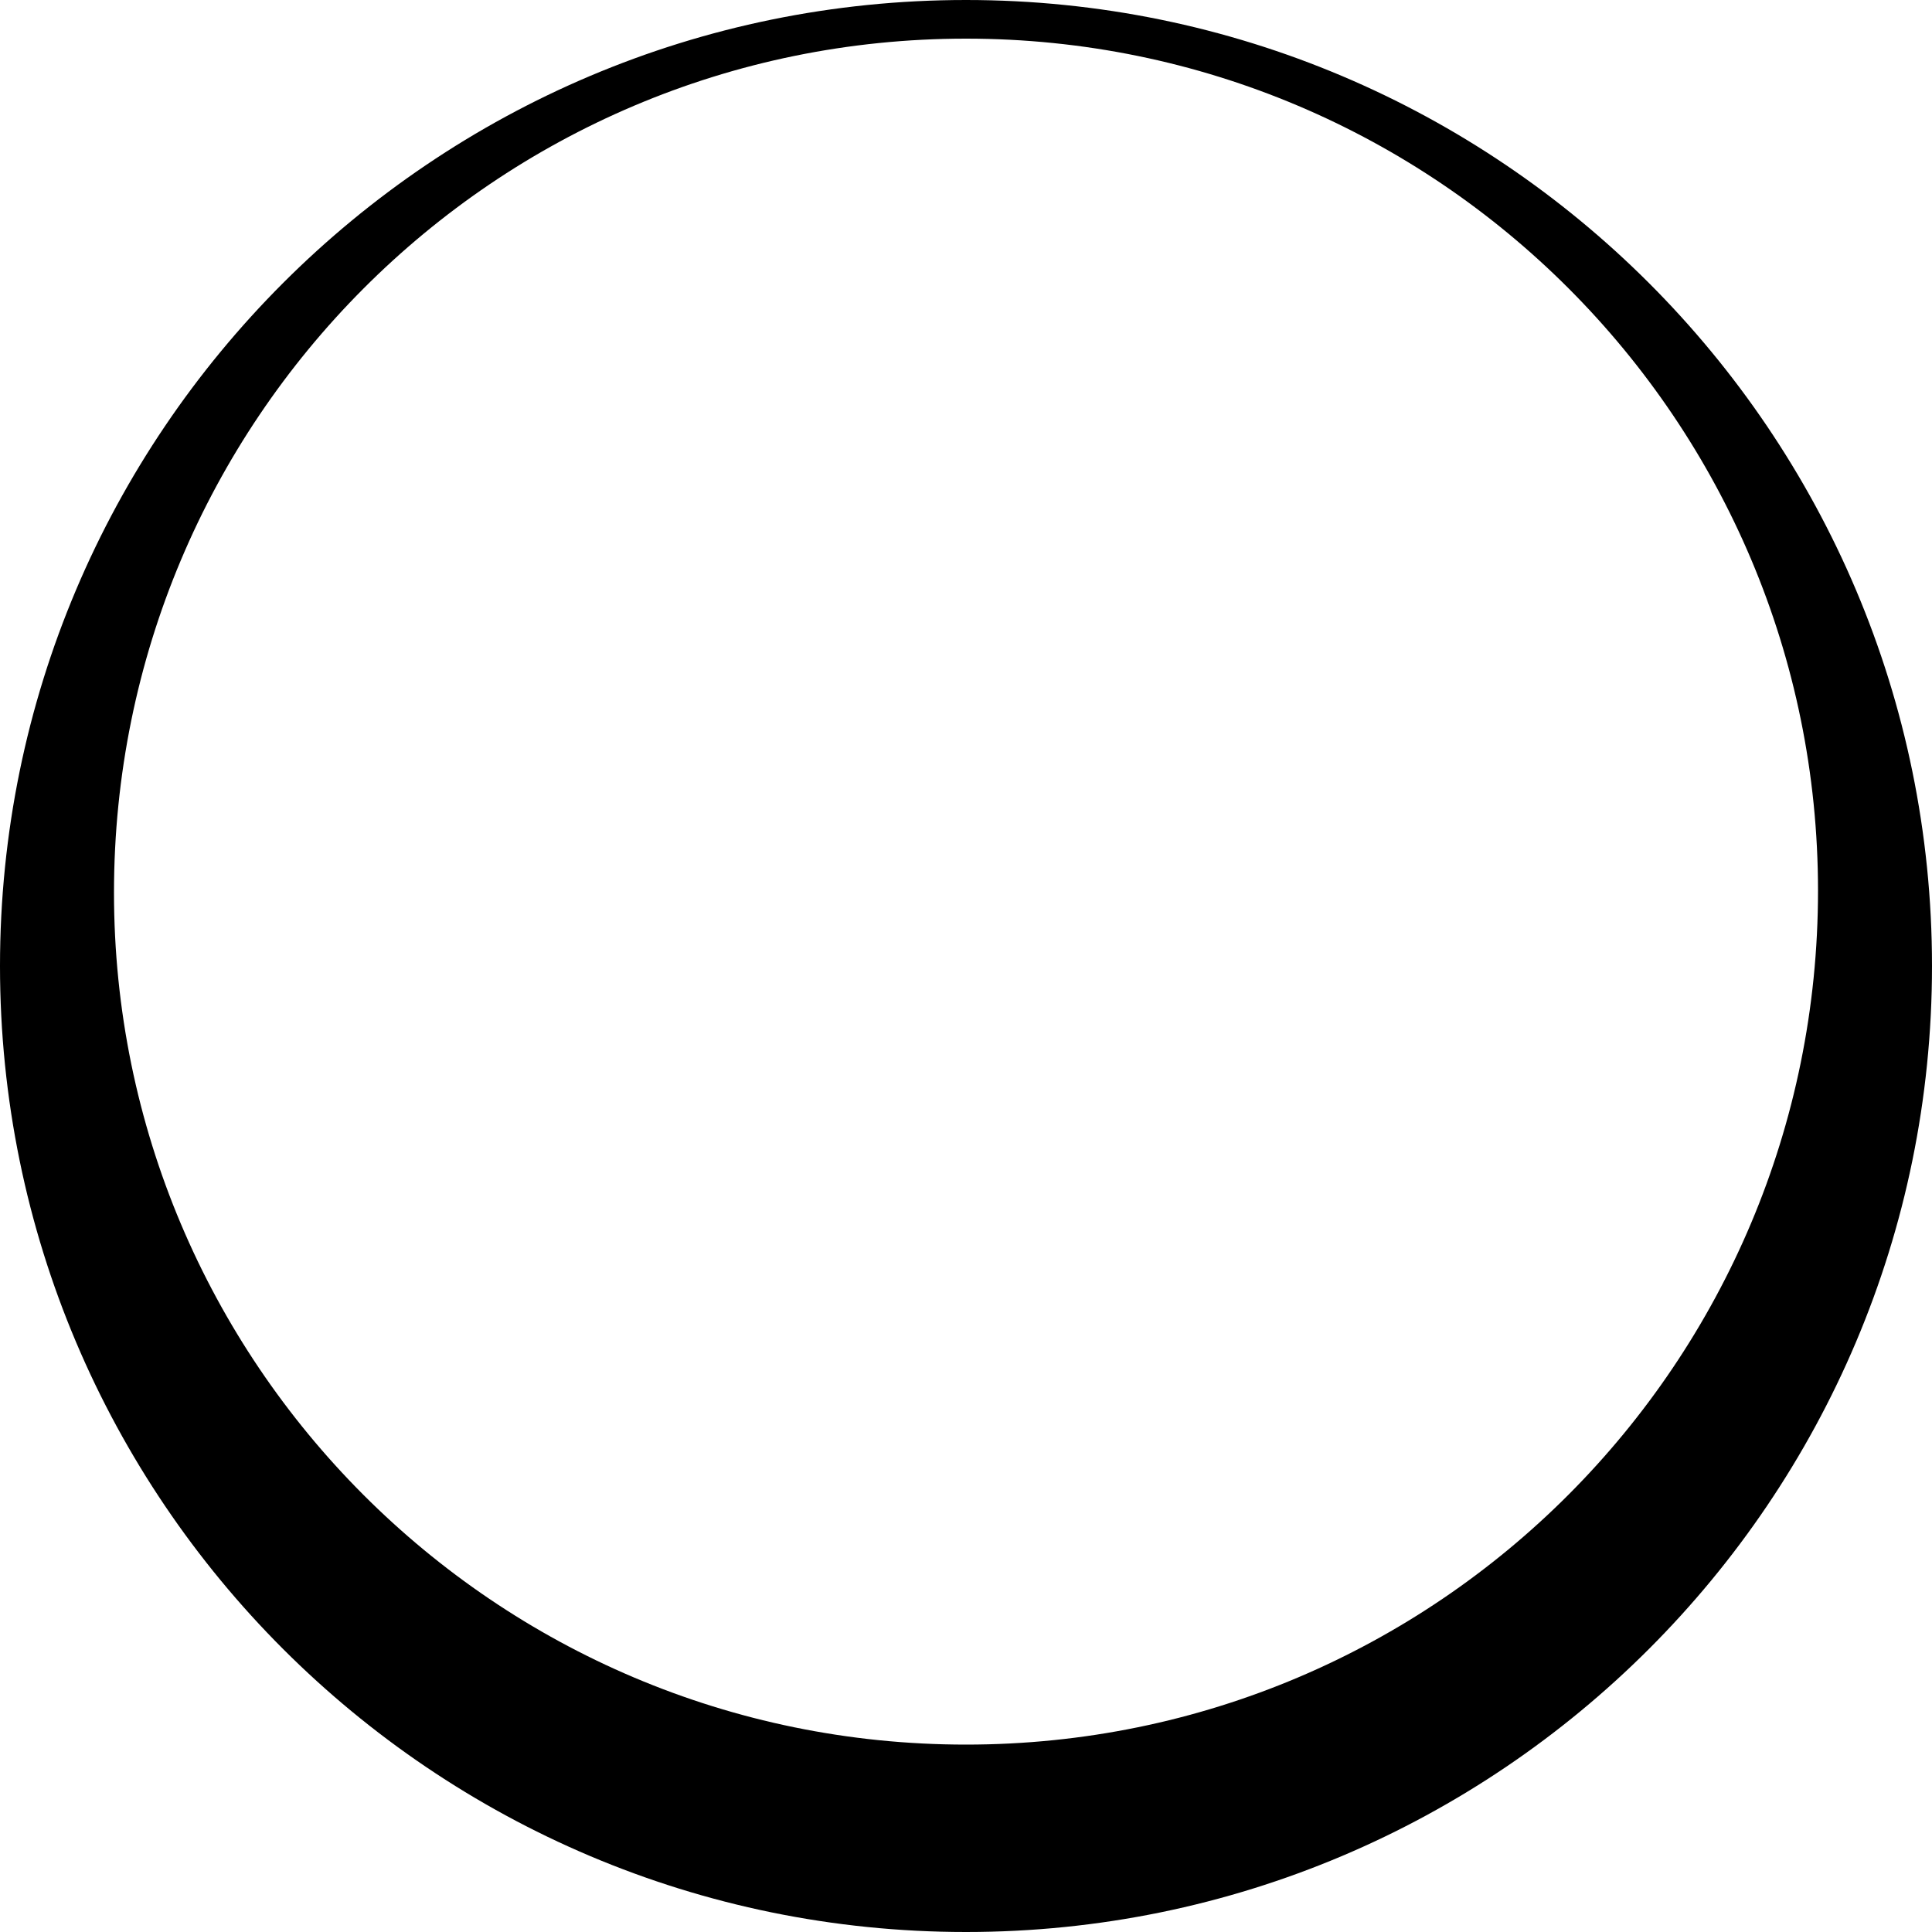 <?xml version="1.0" encoding="utf-8"?>
<!-- Generator: Adobe Illustrator 24.1.2, SVG Export Plug-In . SVG Version: 6.00 Build 0)  -->
<svg version="1.1" id="Layer_1" xmlns="http://www.w3.org/2000/svg" xmlns:xlink="http://www.w3.org/1999/xlink" x="0px" y="0px"
	 viewBox="0 0 100 100" style="enable-background:new 0 0 100 100;" xml:space="preserve">
<g>
	<path d="M50,0C22.4,0,0,22.4,0,50c0,27.6,22.4,50,50,50c27.6,0,50-22.4,50-50C100,22.4,77.6,0,50,0z M50,90.3
		c-24.4,0-44.1-19.8-44.1-44.1C5.9,21.8,25.6,2,50,2c24.4,0,44.1,19.8,44.1,44.1C94.1,70.5,74.4,90.3,50,90.3z"/>
</g>
</svg>
